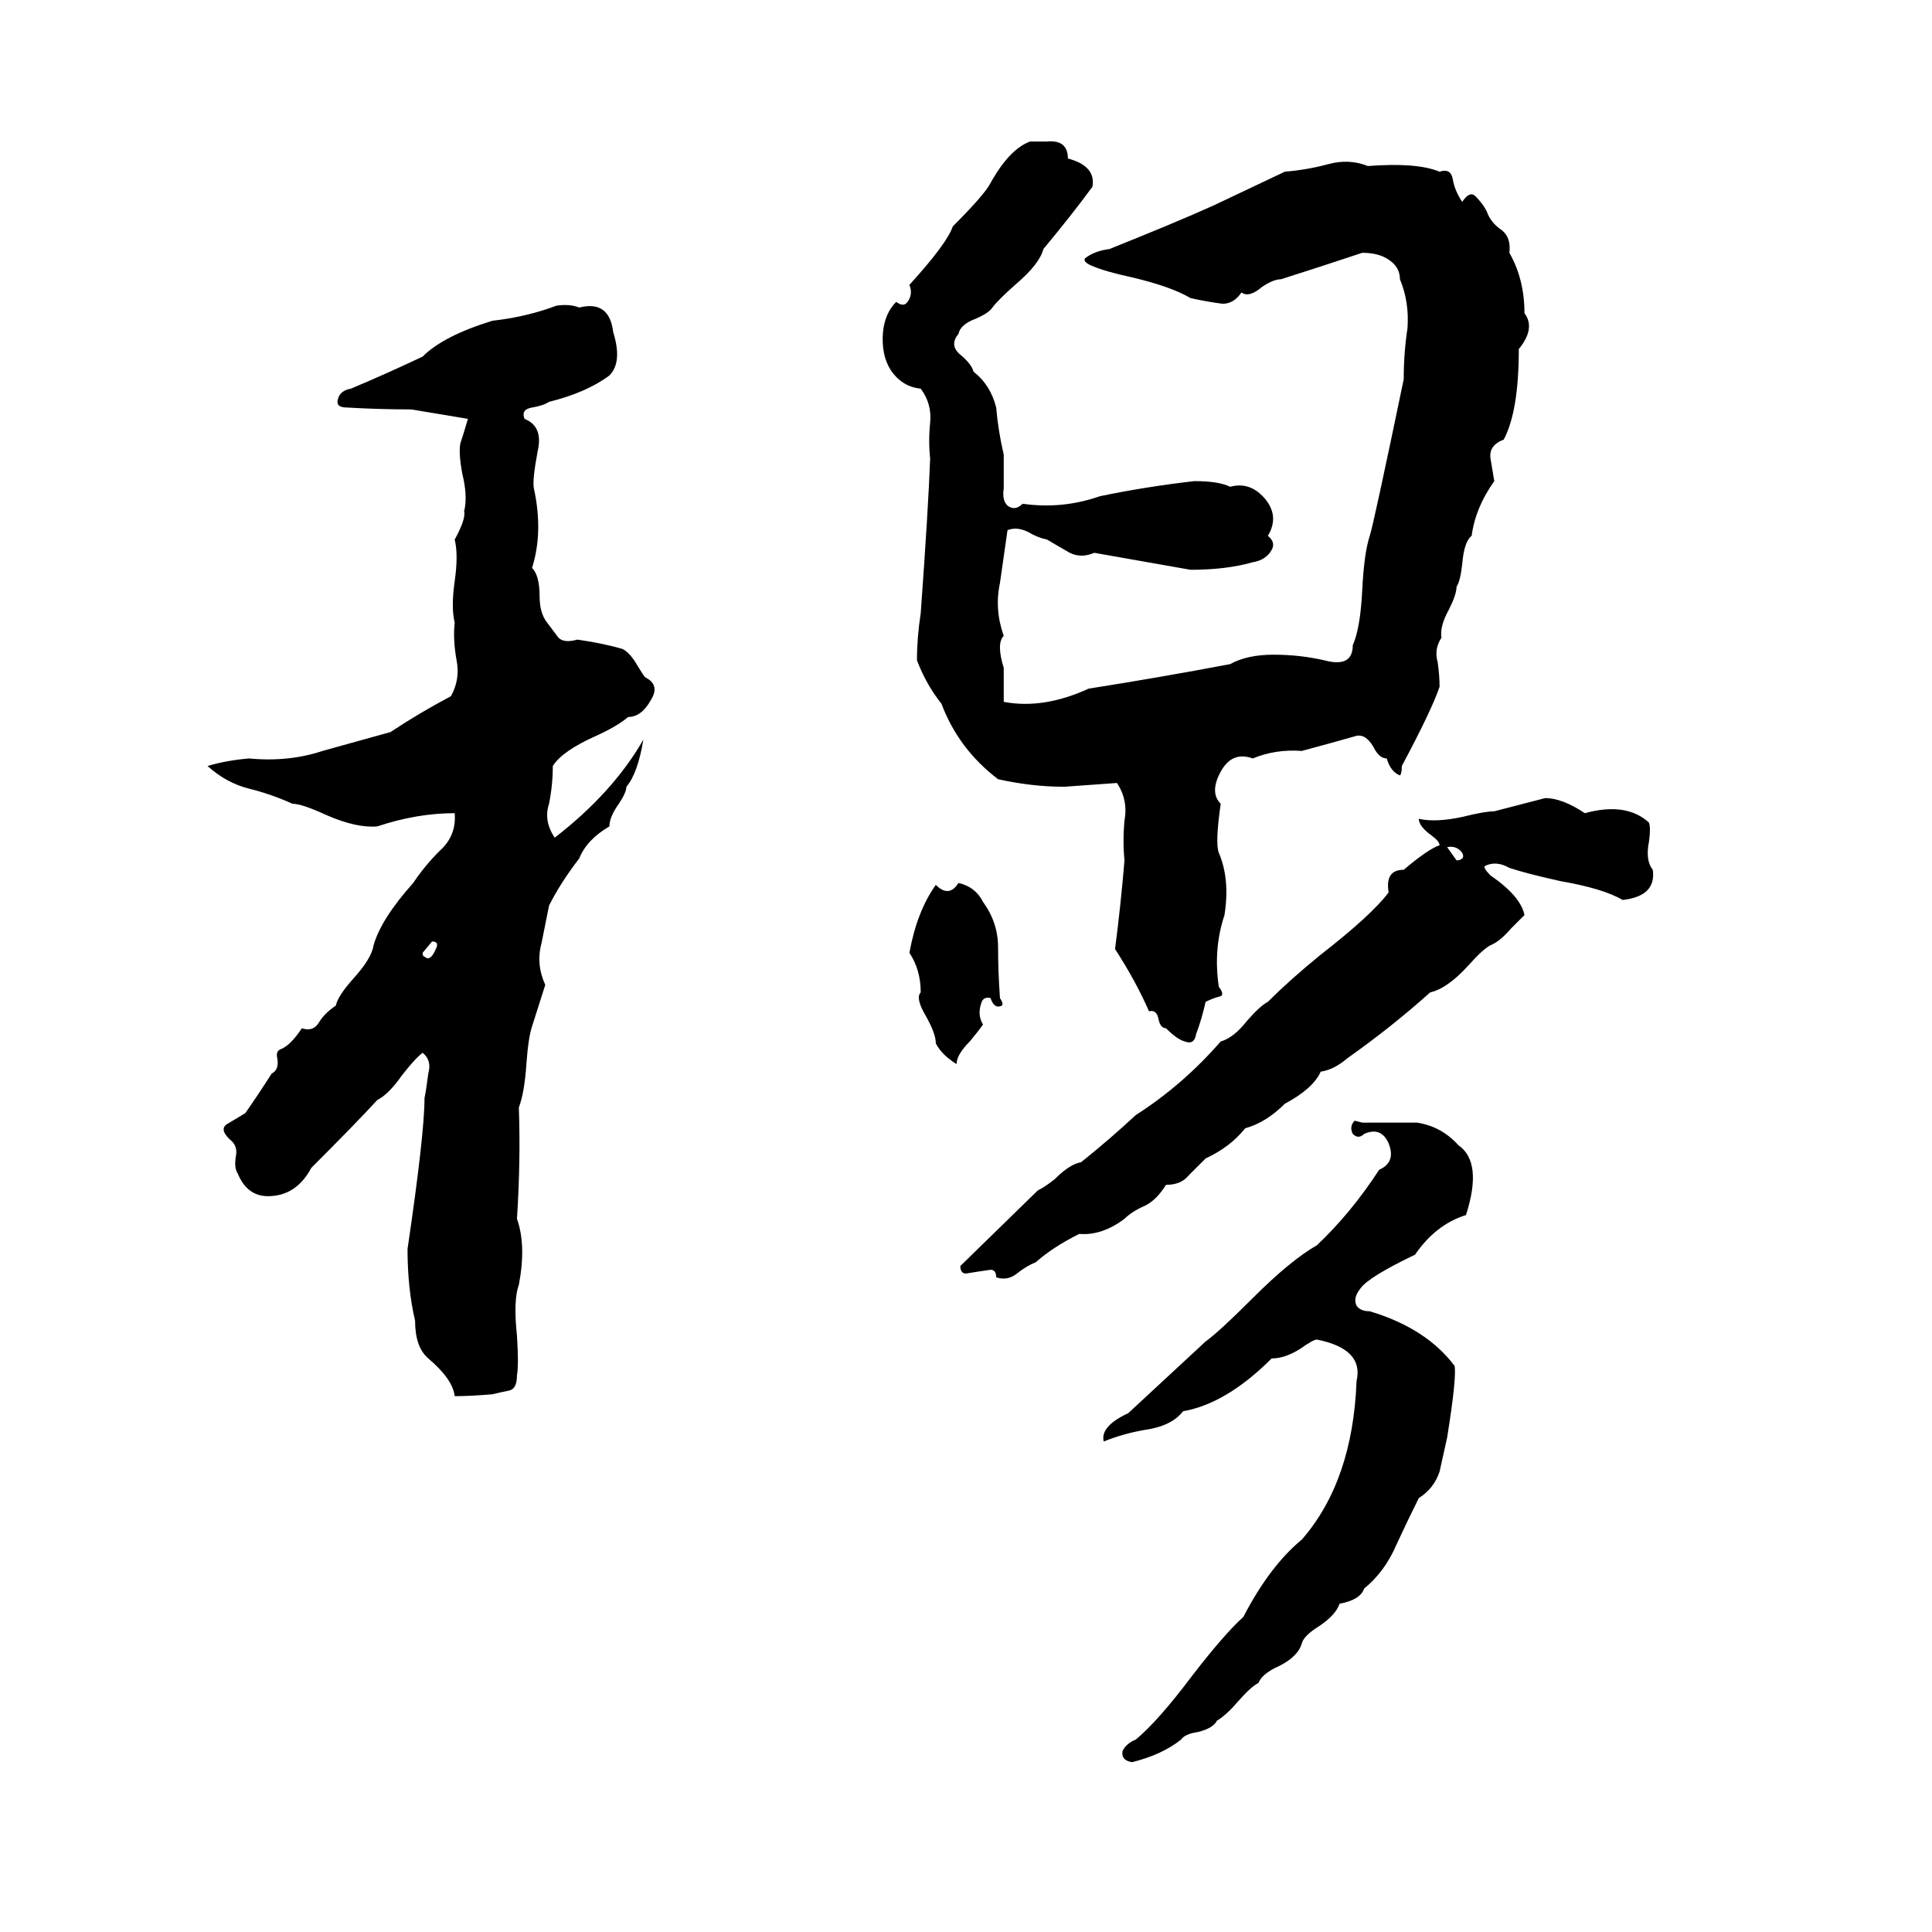 <svg xmlns="http://www.w3.org/2000/svg" viewBox="0 -800 1024 1024">
	<path fill="#000000" d="M546 -725H555Q566 -726 566 -716Q581 -712 579 -701Q568 -686 553 -668Q551 -660 538 -649Q529 -641 526 -637Q524 -634 517 -631Q509 -628 508 -623Q503 -617 509 -612Q515 -607 516 -603Q525 -596 528 -584Q529 -572 532 -559Q532 -550 532 -541Q531 -535 534 -532Q538 -529 542 -533Q563 -530 583 -537Q607 -542 633 -545Q646 -545 652 -542Q663 -545 671 -535Q678 -526 672 -516Q677 -512 673 -507Q670 -503 664 -502Q650 -498 631 -498L580 -507Q573 -504 567 -507Q560 -511 555 -514Q550 -515 545 -518Q539 -521 534 -519Q532 -505 530 -491Q527 -477 532 -463Q528 -459 532 -446Q532 -437 532 -428Q553 -424 577 -435Q615 -441 652 -448Q661 -453 675 -453Q689 -453 702 -450Q717 -446 717 -458Q721 -467 722 -487Q723 -507 726 -516Q728 -522 744 -599Q744 -613 746 -626Q747 -640 742 -652Q742 -659 735 -663Q730 -666 722 -666Q701 -659 679 -652Q675 -652 669 -648Q662 -642 658 -645Q654 -639 648 -639Q640 -640 631 -642Q621 -648 600 -653Q586 -656 579 -659Q574 -661 575 -663Q580 -667 588 -668Q623 -682 643 -691Q662 -700 681 -709Q693 -710 704 -713Q715 -716 725 -712Q751 -714 763 -709Q769 -711 770 -705Q771 -699 775 -693Q779 -699 782 -696Q786 -692 788 -688Q790 -682 796 -678Q801 -674 800 -666Q808 -652 808 -634Q814 -626 805 -615Q805 -582 797 -567Q789 -564 790 -557Q791 -551 792 -545Q782 -531 780 -516Q776 -513 775 -501Q774 -492 772 -489Q772 -485 768 -477Q763 -468 764 -462Q760 -456 762 -449Q763 -442 763 -436Q759 -424 743 -394Q743 -390 742 -389Q737 -391 735 -398Q731 -398 728 -404Q724 -411 719 -410Q705 -406 690 -402Q676 -403 664 -398Q653 -402 647 -391Q641 -380 647 -374Q644 -353 646 -348Q652 -334 649 -315Q643 -297 646 -277Q649 -273 647 -272Q643 -271 639 -269Q637 -260 634 -252Q633 -246 628 -248Q624 -249 618 -255Q615 -255 614 -260Q613 -265 609 -264Q602 -280 591 -297Q594 -320 596 -344Q595 -354 596 -365Q598 -376 592 -385Q578 -384 564 -383Q547 -383 529 -387Q508 -403 499 -427Q491 -437 486 -450Q486 -462 488 -475Q492 -530 493 -557Q492 -566 493 -576Q494 -586 488 -594Q478 -595 472 -604Q467 -612 468 -624Q469 -634 475 -640Q479 -637 481 -640Q484 -644 482 -649Q502 -671 505 -680Q522 -697 525 -703Q535 -721 546 -725ZM295 -638Q302 -639 307 -637Q323 -641 325 -624Q330 -608 323 -601Q311 -592 291 -587Q288 -585 282 -584Q276 -583 278 -578Q288 -574 285 -561Q282 -545 283 -541Q288 -518 282 -499Q286 -495 286 -484Q286 -475 290 -470Q293 -466 296 -462Q299 -459 306 -461Q320 -459 330 -456Q334 -454 338 -447Q341 -442 342 -441Q350 -437 345 -429Q340 -420 333 -420Q327 -415 316 -410Q298 -402 293 -394Q293 -384 291 -374Q288 -365 294 -356Q325 -380 341 -408Q338 -390 332 -383Q332 -380 328 -374Q323 -367 323 -362Q311 -355 307 -345Q297 -332 291 -320Q289 -310 287 -300Q284 -289 289 -278L282 -256Q280 -250 279 -236Q278 -221 275 -213Q276 -185 274 -154Q279 -140 275 -119Q272 -111 274 -92Q275 -77 274 -71Q274 -64 270 -63Q265 -62 261 -61Q249 -60 241 -60Q240 -69 227 -80Q220 -86 220 -100Q216 -117 216 -138Q225 -199 225 -218Q226 -223 227 -231Q229 -238 224 -242Q220 -239 213 -230Q206 -220 200 -217Q189 -205 165 -181Q157 -166 142 -166Q131 -166 126 -178Q124 -181 125 -187Q126 -192 123 -195Q116 -201 120 -204Q125 -207 130 -210Q137 -220 144 -231Q148 -233 147 -239Q146 -243 149 -244Q154 -246 160 -255Q166 -253 169 -258Q172 -263 178 -267Q179 -272 187 -281Q197 -292 198 -299Q202 -313 219 -332Q225 -341 233 -349Q242 -357 241 -369Q221 -369 200 -362Q189 -361 173 -368Q160 -374 155 -374Q144 -379 132 -382Q120 -385 110 -394Q120 -397 132 -398Q153 -396 171 -402Q189 -407 207 -412Q222 -422 239 -431Q244 -440 242 -450Q240 -461 241 -470Q239 -478 241 -492Q243 -506 241 -514Q247 -525 246 -529Q248 -537 245 -549Q243 -560 244 -565Q246 -571 248 -578L218 -583Q201 -583 184 -584Q178 -584 179 -588Q180 -593 186 -594Q205 -602 224 -611Q235 -622 261 -630Q279 -632 295 -638ZM819 -377Q828 -377 840 -369Q862 -375 874 -364Q875 -361 874 -354Q872 -344 876 -339Q878 -325 860 -323Q850 -329 827 -333Q809 -337 800 -340Q793 -344 787 -341Q786 -340 790 -336Q806 -325 808 -315Q806 -313 801 -308Q795 -301 790 -299Q786 -297 778 -288Q767 -276 758 -274Q738 -256 714 -239Q707 -233 700 -232Q696 -223 681 -215Q671 -205 660 -202Q652 -192 639 -186Q635 -182 630 -177Q626 -172 618 -172Q613 -164 607 -161Q600 -158 596 -154Q584 -145 572 -146Q558 -139 549 -131Q544 -129 539 -125Q534 -121 528 -123Q528 -127 525 -127Q518 -126 512 -125Q509 -125 509 -129L550 -169Q554 -171 559 -175Q567 -183 573 -184Q588 -196 602 -209Q627 -225 647 -248Q654 -250 661 -259Q668 -267 672 -269Q684 -281 700 -294Q727 -315 736 -327Q734 -339 744 -339Q757 -350 763 -352Q763 -354 759 -357Q752 -362 752 -366Q761 -364 775 -367Q787 -370 792 -370ZM767 -351L772 -344Q774 -344 775 -345Q776 -346 775 -348Q772 -352 767 -351ZM508 -332Q517 -330 521 -322Q529 -311 529 -298Q529 -285 530 -271Q532 -268 531 -267Q527 -265 525 -271Q521 -272 520 -268Q518 -262 521 -257Q519 -254 514 -248Q507 -241 507 -236Q499 -241 496 -247Q496 -252 491 -261Q485 -271 488 -274Q488 -286 482 -295Q486 -317 496 -331Q503 -324 508 -332ZM229 -301L224 -295Q224 -293 225 -293Q228 -290 231 -297Q233 -301 229 -301ZM718 -206L722 -205Q737 -205 751 -205Q764 -203 773 -193Q786 -184 777 -156Q761 -151 750 -135Q725 -123 721 -117Q717 -112 719 -108Q721 -105 726 -105Q756 -96 771 -76Q772 -69 767 -38Q765 -29 763 -20Q760 -11 752 -6Q746 6 740 19Q734 33 723 42Q721 48 710 50Q708 56 699 62Q691 67 690 71Q688 78 678 83Q669 87 667 92Q663 94 656 102Q650 109 645 112Q643 116 635 118Q628 119 626 122Q616 130 600 134Q594 133 595 128Q597 124 602 122Q614 112 632 88Q649 66 659 57Q673 30 690 16Q717 -15 719 -68Q723 -85 698 -90Q696 -90 689 -85Q681 -80 674 -80Q650 -56 627 -52Q621 -44 606 -42Q595 -40 585 -36Q583 -44 598 -51L639 -89Q646 -94 664 -112Q684 -132 698 -140Q716 -157 731 -180Q740 -184 736 -194Q732 -203 723 -199Q720 -196 717 -199Q715 -203 718 -206Z"/>
</svg>